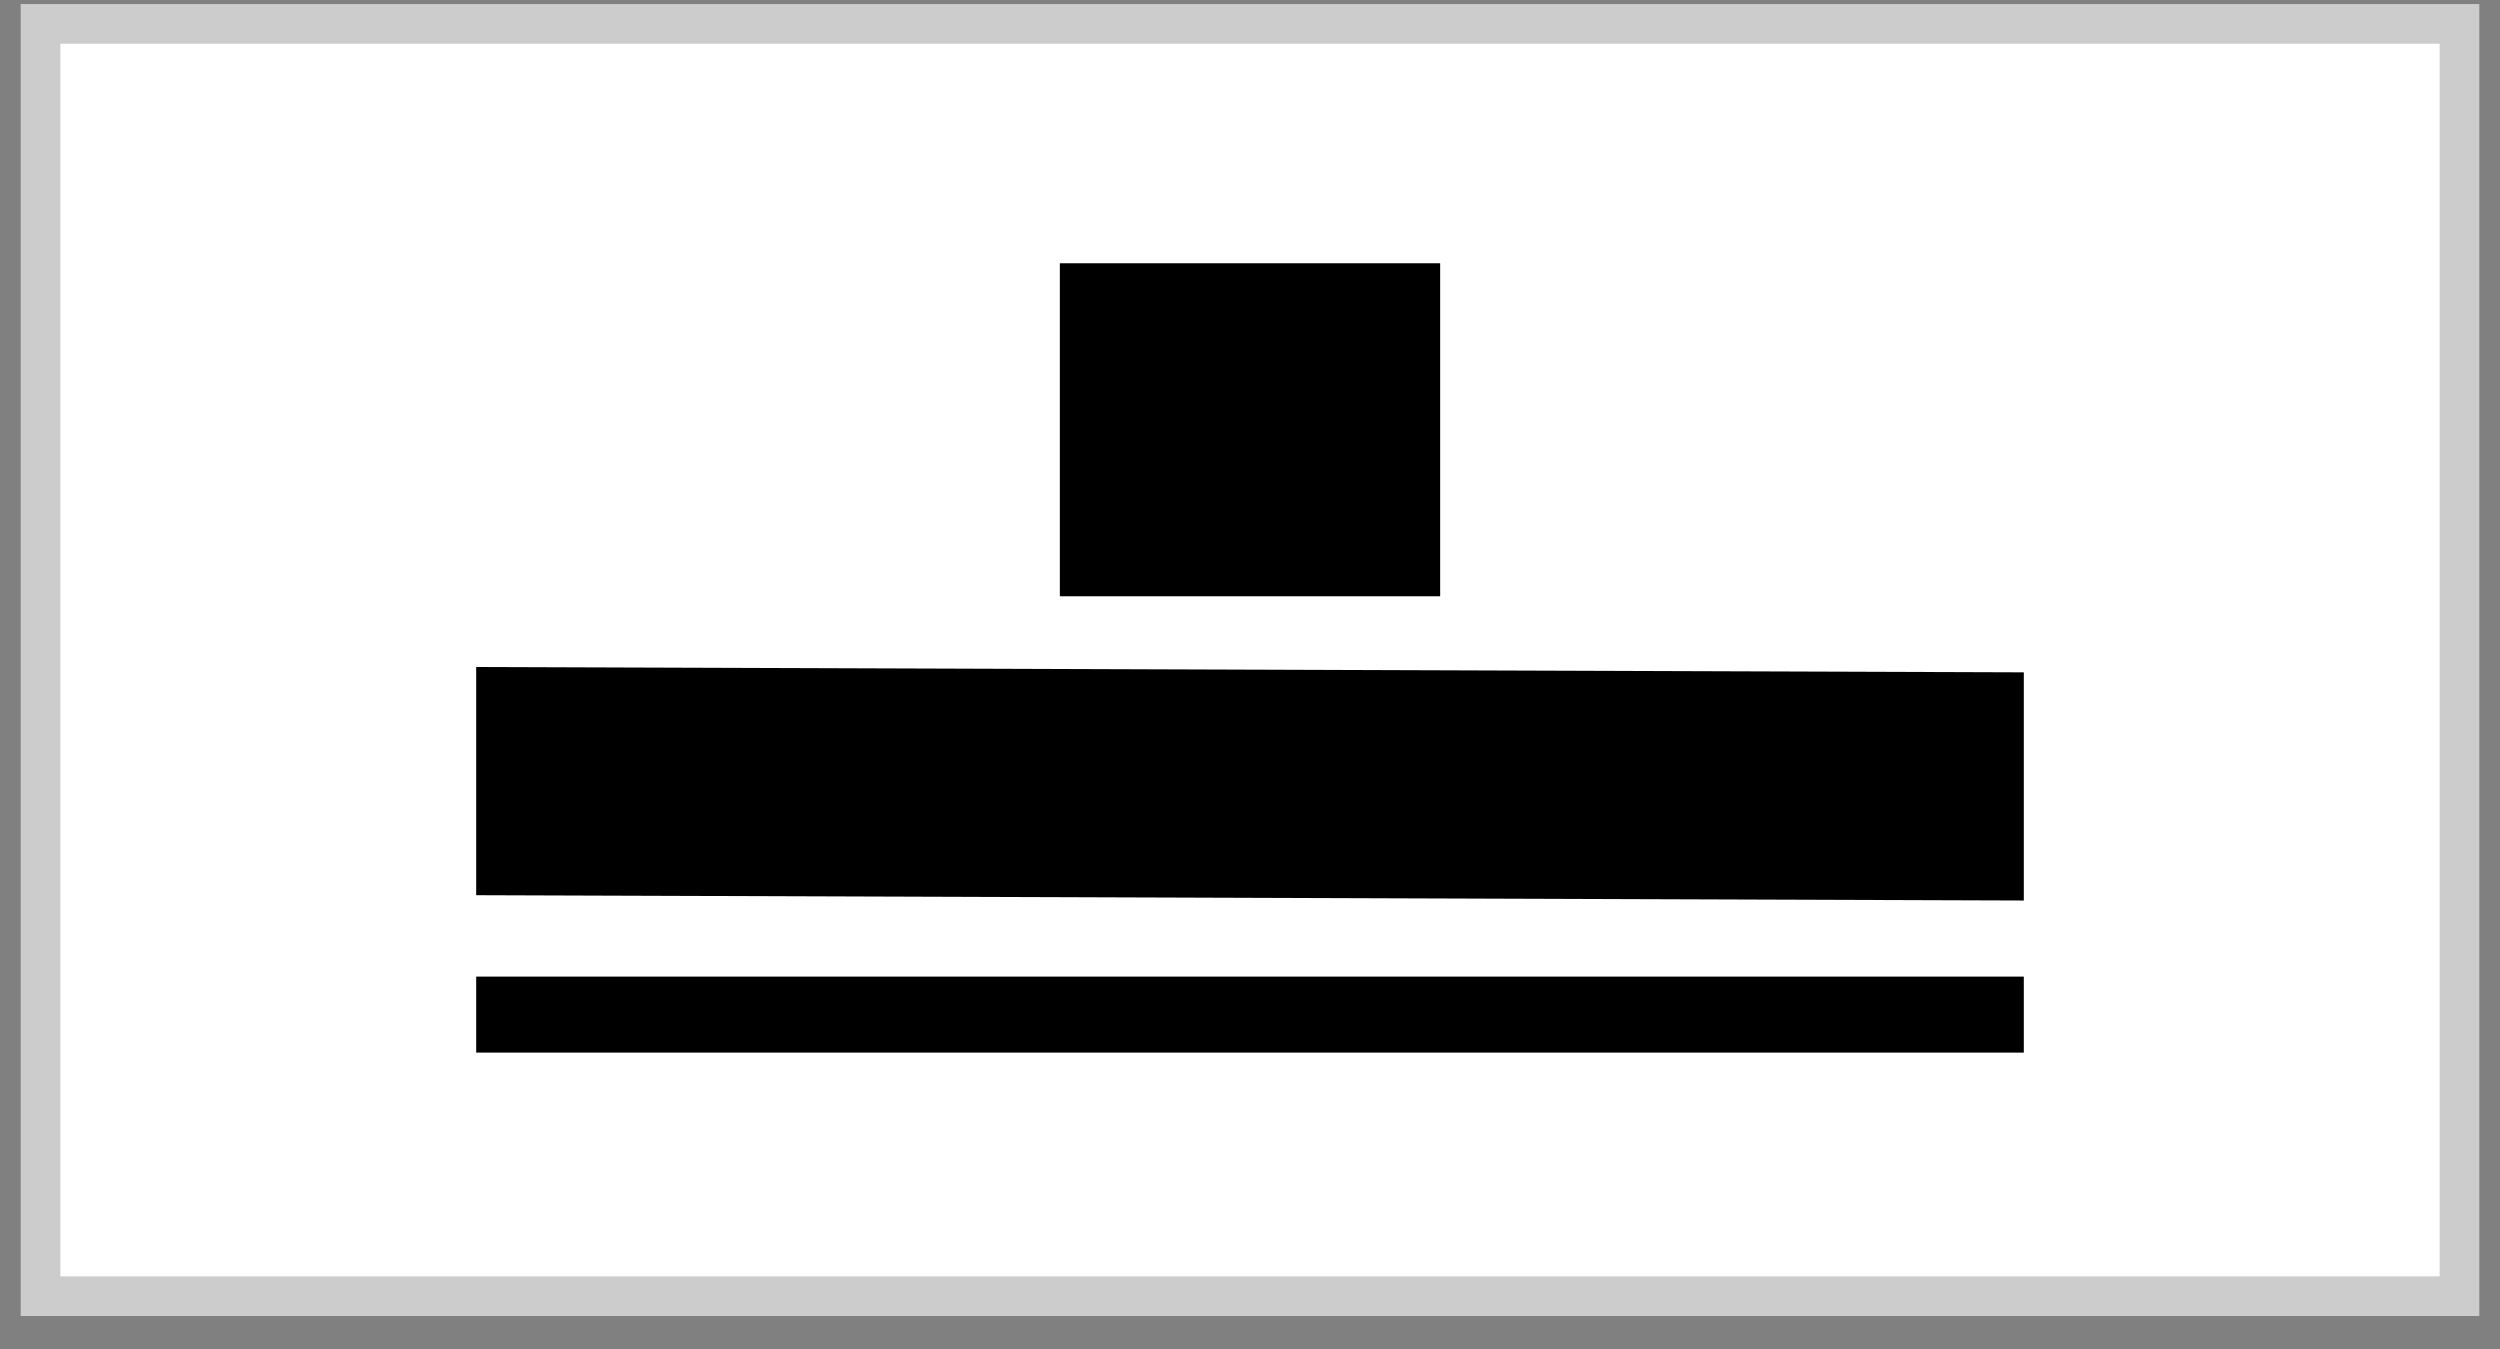 <svg width="63" height="34" viewBox="0 0 63 34" fill="none" xmlns="http://www.w3.org/2000/svg">
<rect x="0" y="0" width="63" height="34" fill="#808080" stroke="none"/>
<rect x="1.021" y="0.602" width="60.958" height="32.062" fill="white"/>
<rect x="1.021" y="0.602" width="60.958" height="32.062" stroke="#CCCCCC"/>
<g clip-path="url(#clip0_40000128_8036)">
<path d="M12 26.526H51V24.61H12V26.526ZM12 22.559L51 22.693V16.943L12 16.809V22.559ZM26.708 6.634V15.026H36.292V6.634H26.708Z" fill="black"/>
</g>
<defs>
<clipPath id="clip0_40000128_8036">
<rect width="39" height="20" fill="white" transform="translate(12 6.634)"/>
</clipPath>
</defs>
</svg>
